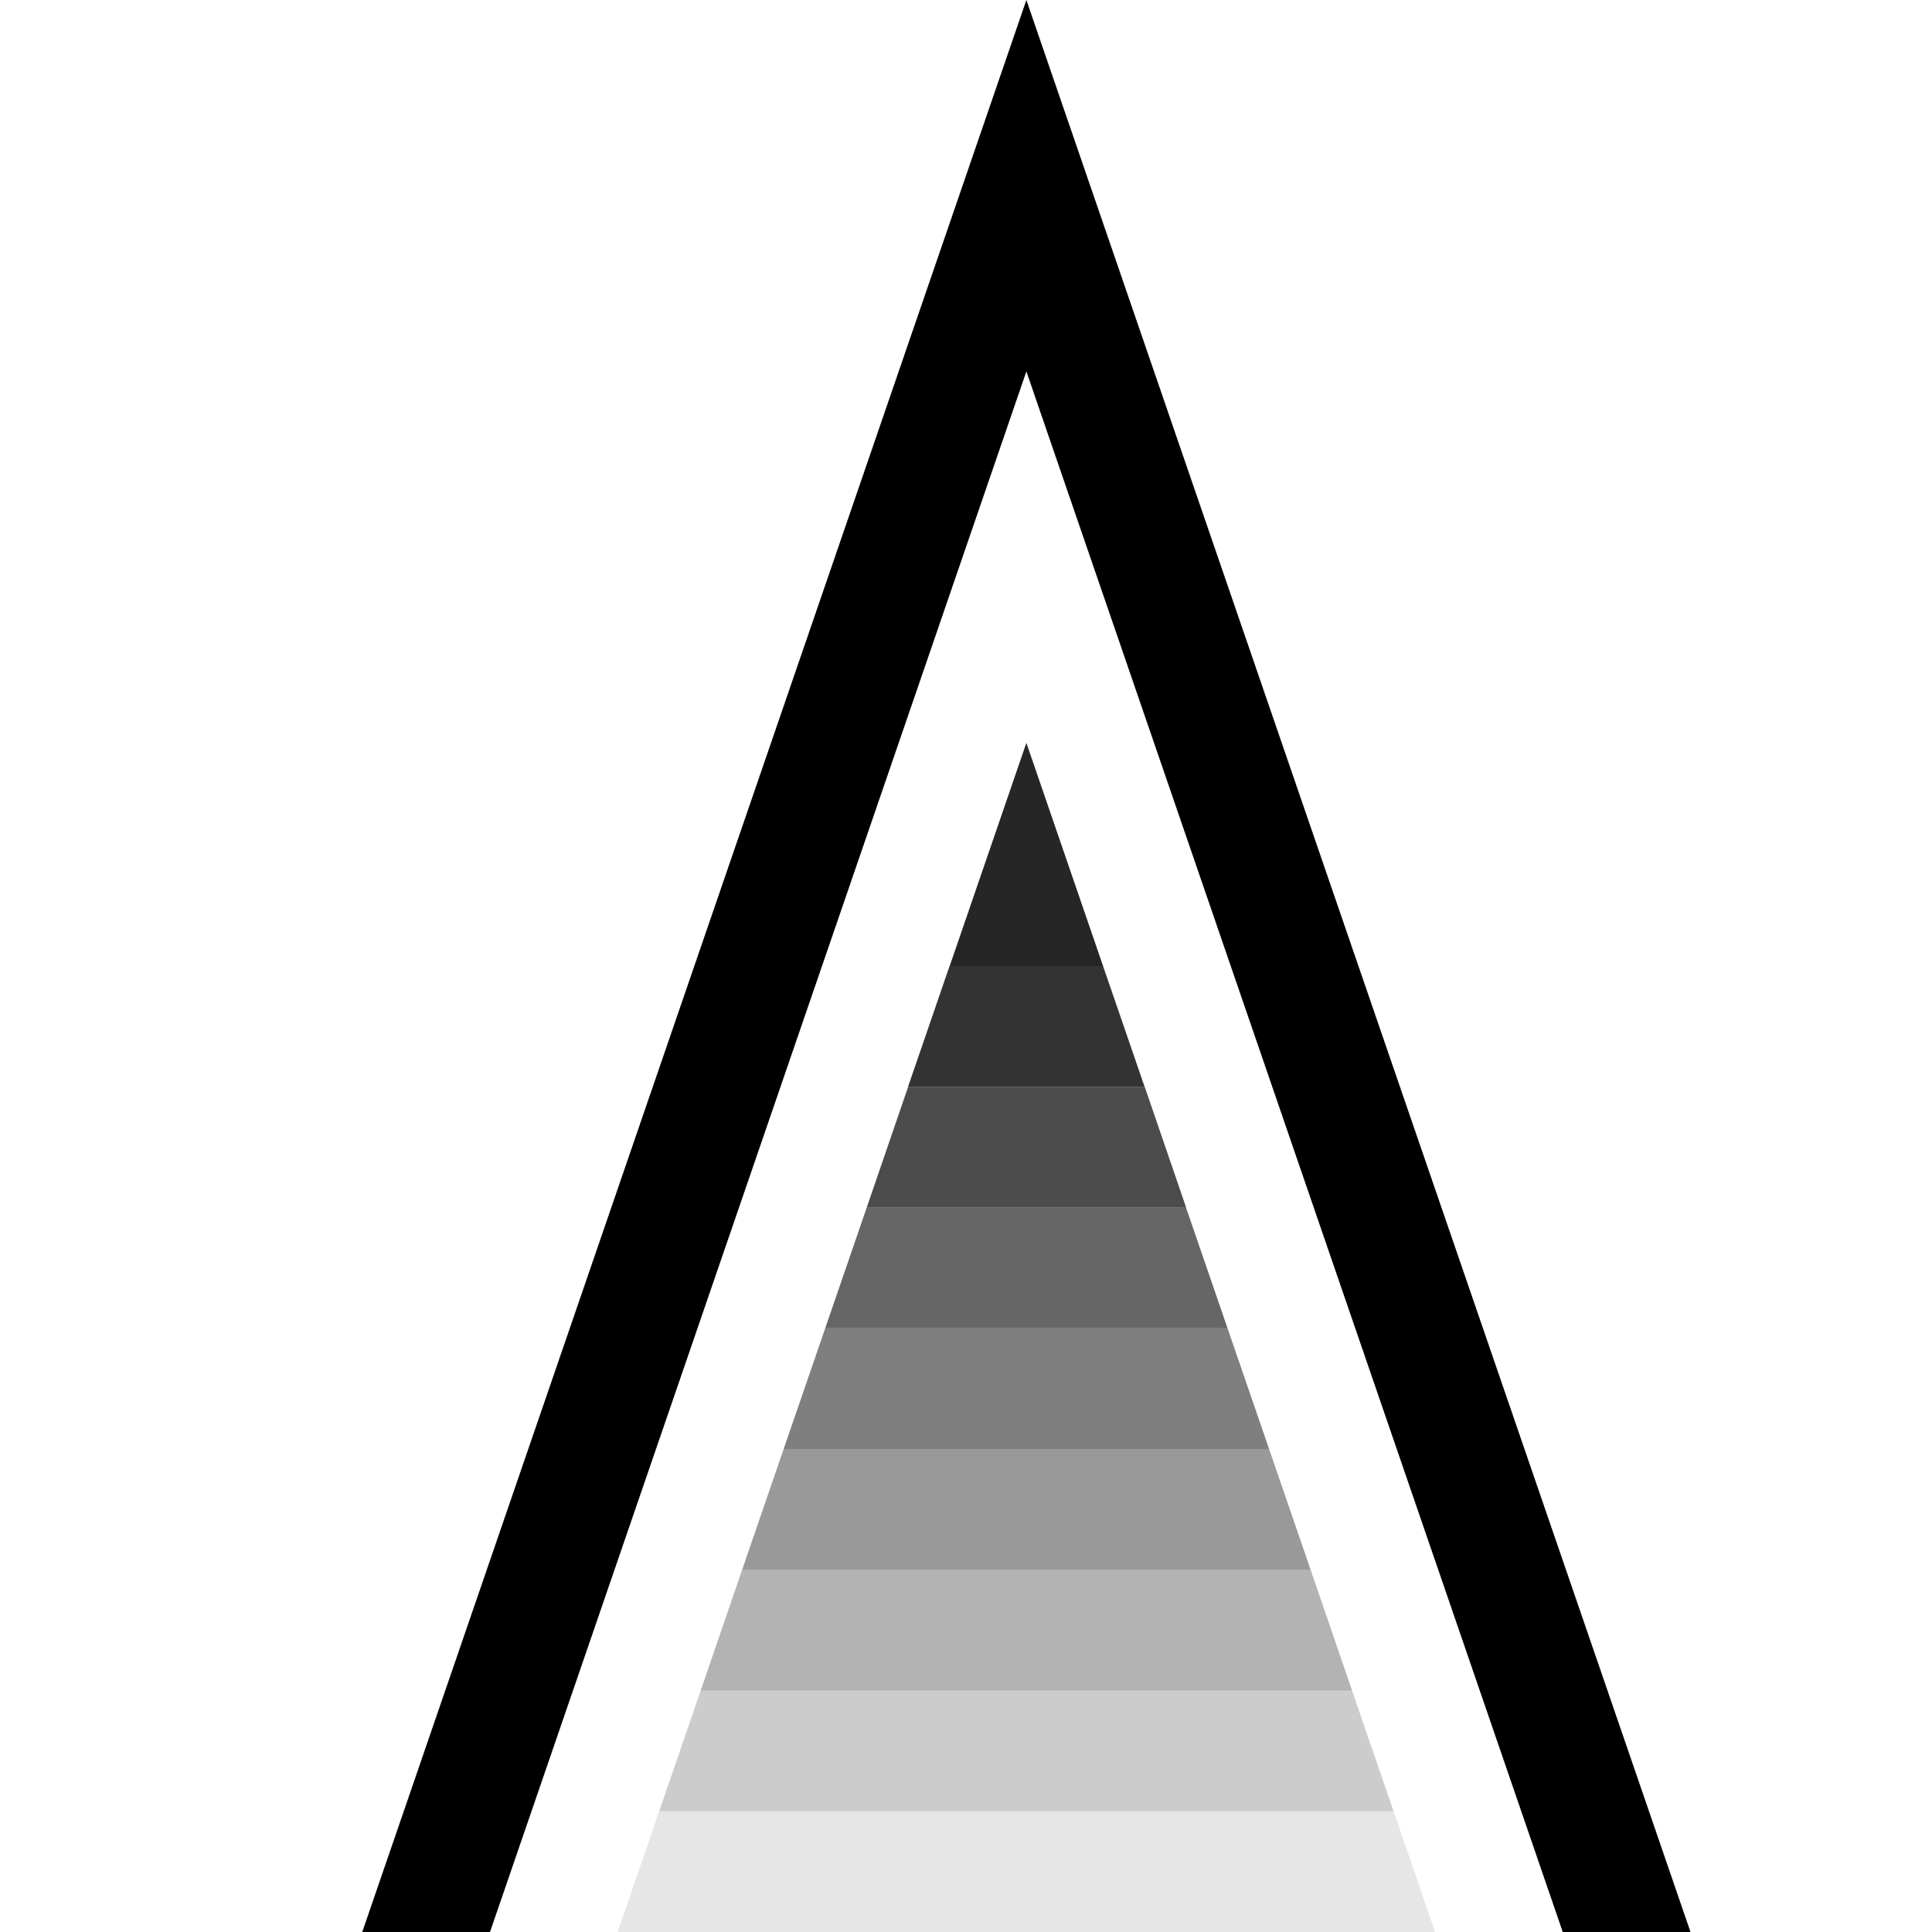 <svg xmlns="http://www.w3.org/2000/svg" viewBox="0 0 16 16"><path fill="none" d="M0 0h16v16H0z"/><path d="M4.058 16H3L8.5 0 14 16h-1.058L8.5 3.076z"/><path d="m11.541 15 .344 1h-6.77l.344-1z" opacity=".1"/><path d="M5.803 14h5.394l.344 1H5.459z" opacity=".2"/><path d="M6.146 13h4.708l.343 1H5.803z" opacity=".3"/><path d="M6.49 12h4.02l.344 1H6.146z" opacity=".4"/><path d="M6.834 11h3.332l.344 1H6.49z" opacity=".5"/><path d="M7.178 10h2.644l.344 1H6.834z" opacity=".6"/><path d="M7.521 9H9.48l.343 1H7.178z" opacity=".7"/><path d="M7.865 8h1.27l.344 1H7.52l.344-1z" opacity=".8"/><path d="M9.135 8h-1.27L8.5 6.152z" opacity=".85"/></svg>